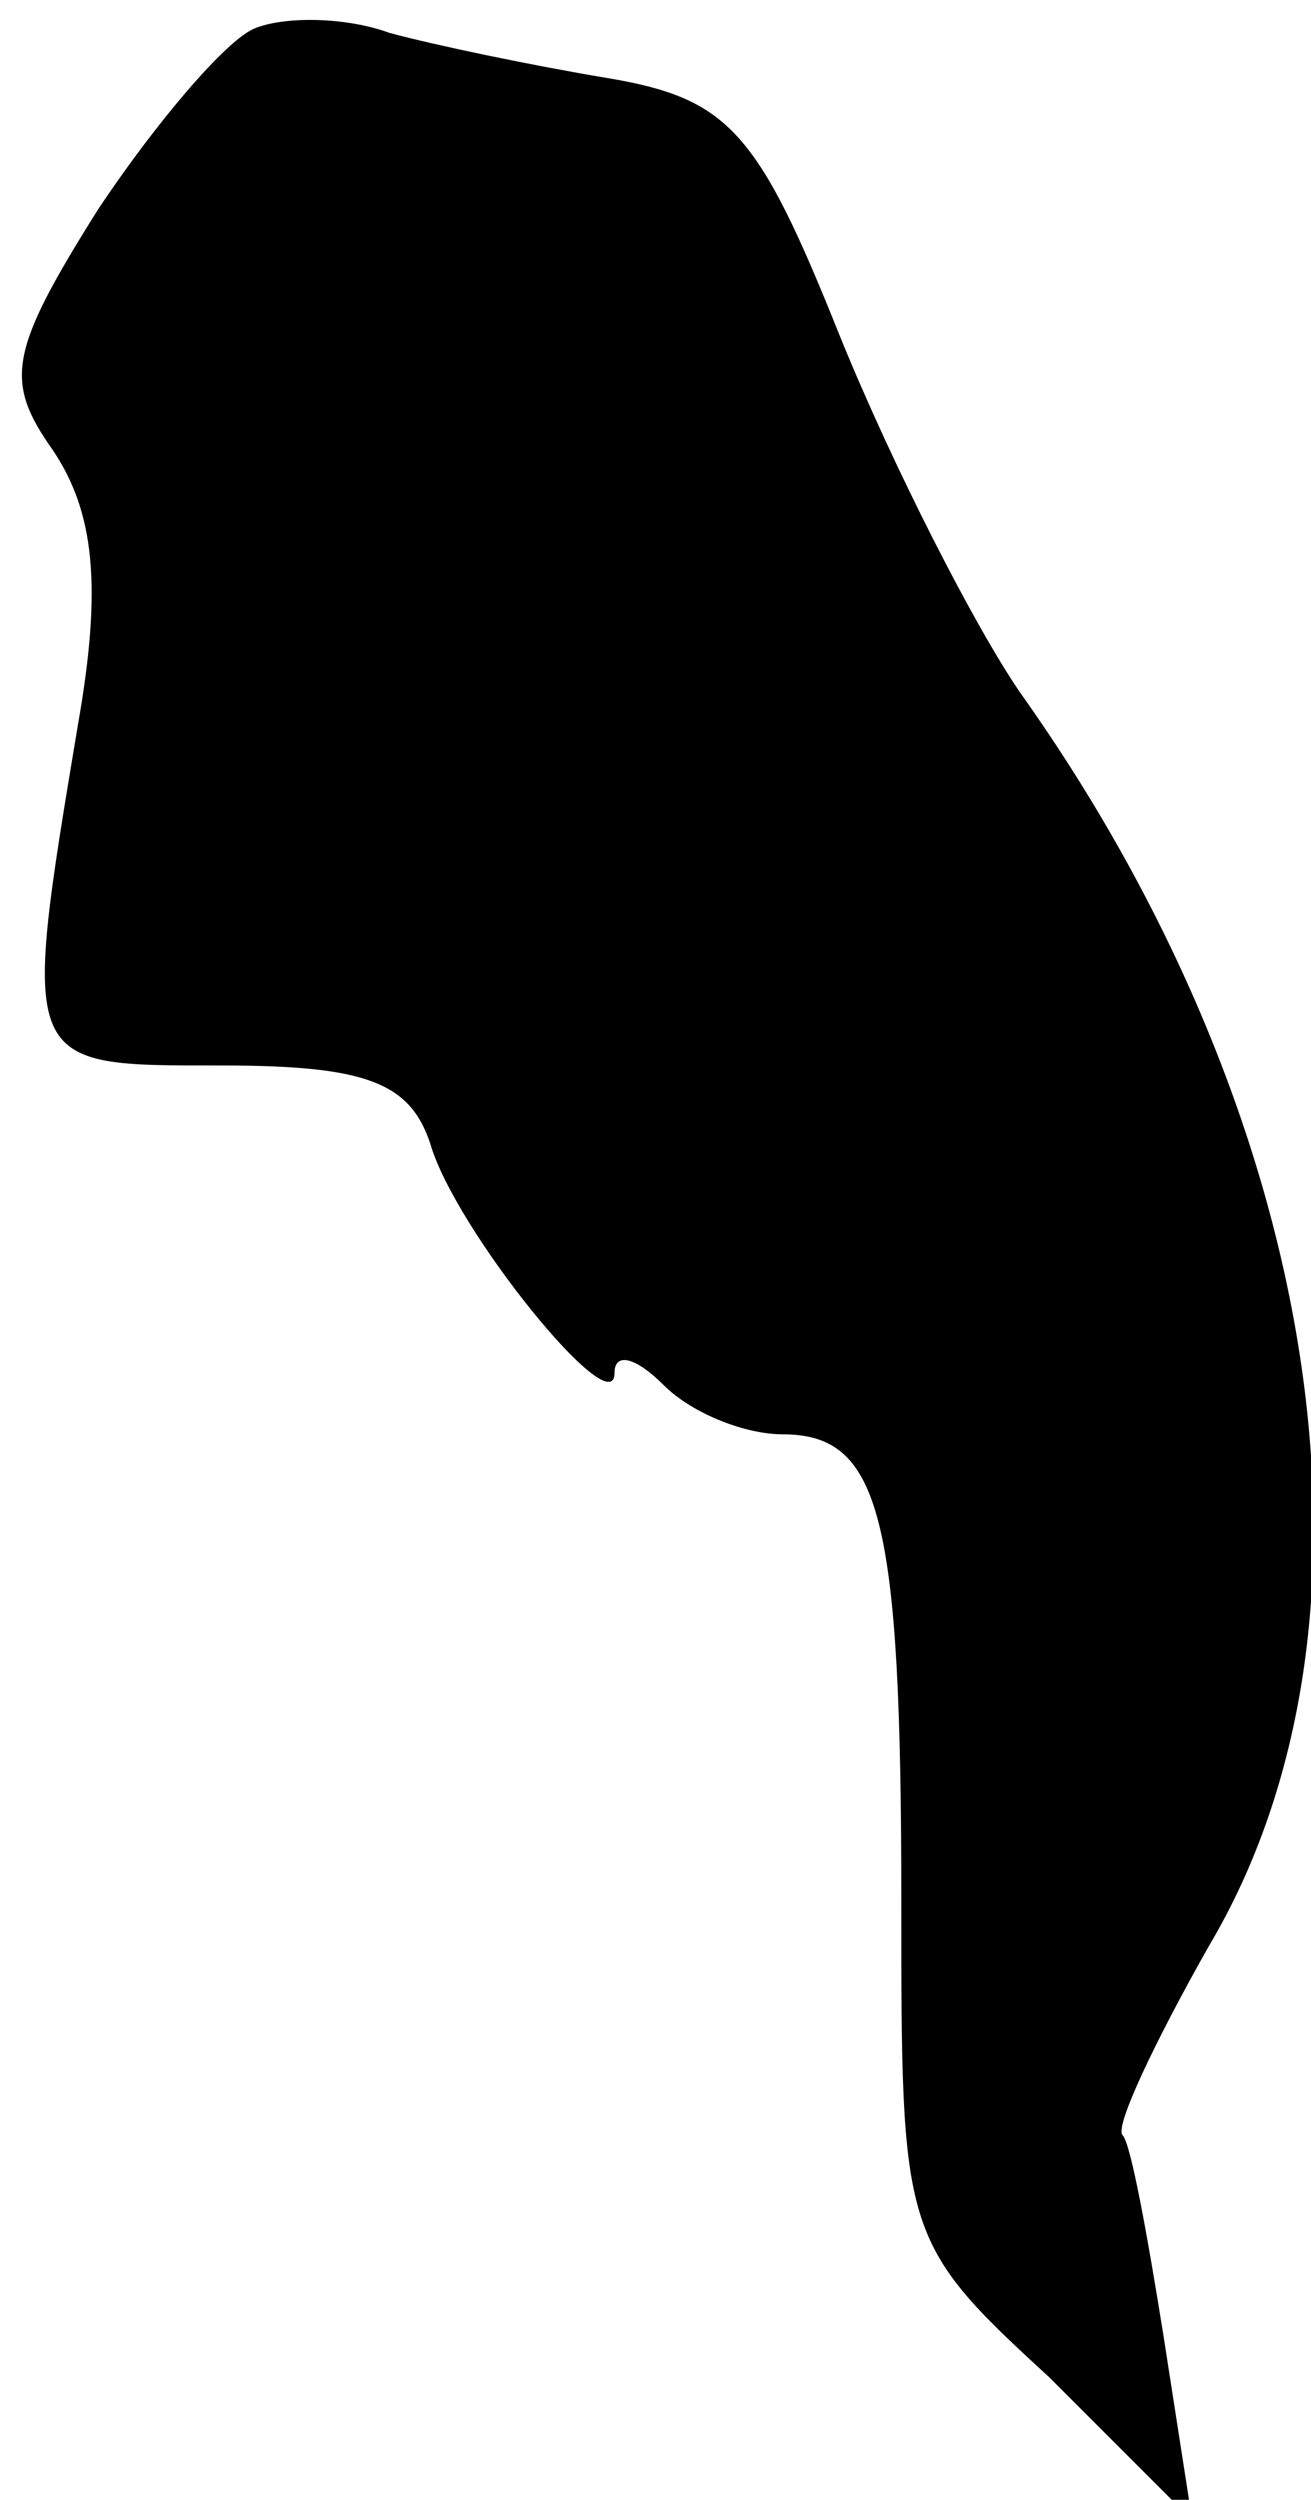<?xml version="1.0" standalone="no"?>
<!DOCTYPE svg PUBLIC "-//W3C//DTD SVG 20010904//EN"
 "http://www.w3.org/TR/2001/REC-SVG-20010904/DTD/svg10.dtd">
<svg version="1.0" xmlns="http://www.w3.org/2000/svg"
 width="32pt" height="61pt" viewBox="0 0 32 61"
 preserveAspectRatio="xMidYMid meet">
<g transform="translate(0,61) scale(0.1,-0.1)"
fill="#000000" stroke="none">
<path fill="#000000" stroke="none" d="M62 603 c-7 -3 -24 -23 -38 -44 -22
-35 -23 -42 -11 -59 10 -15 12 -33 6 -67 -14 -84 -14 -83 35 -83 35 0 46 -4
51 -19 6 -21 45 -69 45 -56 0 5 5 4 12 -3 7 -7 20 -12 29 -12 24 0 29 -20 29
-114 0 -81 0 -83 36 -116 l35 -35 -7 45 c-4 25 -8 47 -10 49 -2 2 8 23 21 46
47 79 28 202 -46 306 -11 16 -31 55 -44 87 -20 50 -27 58 -57 63 -18 3 -42 8
-53 11 -11 4 -26 4 -33 1z"/>
</g>
</svg>

